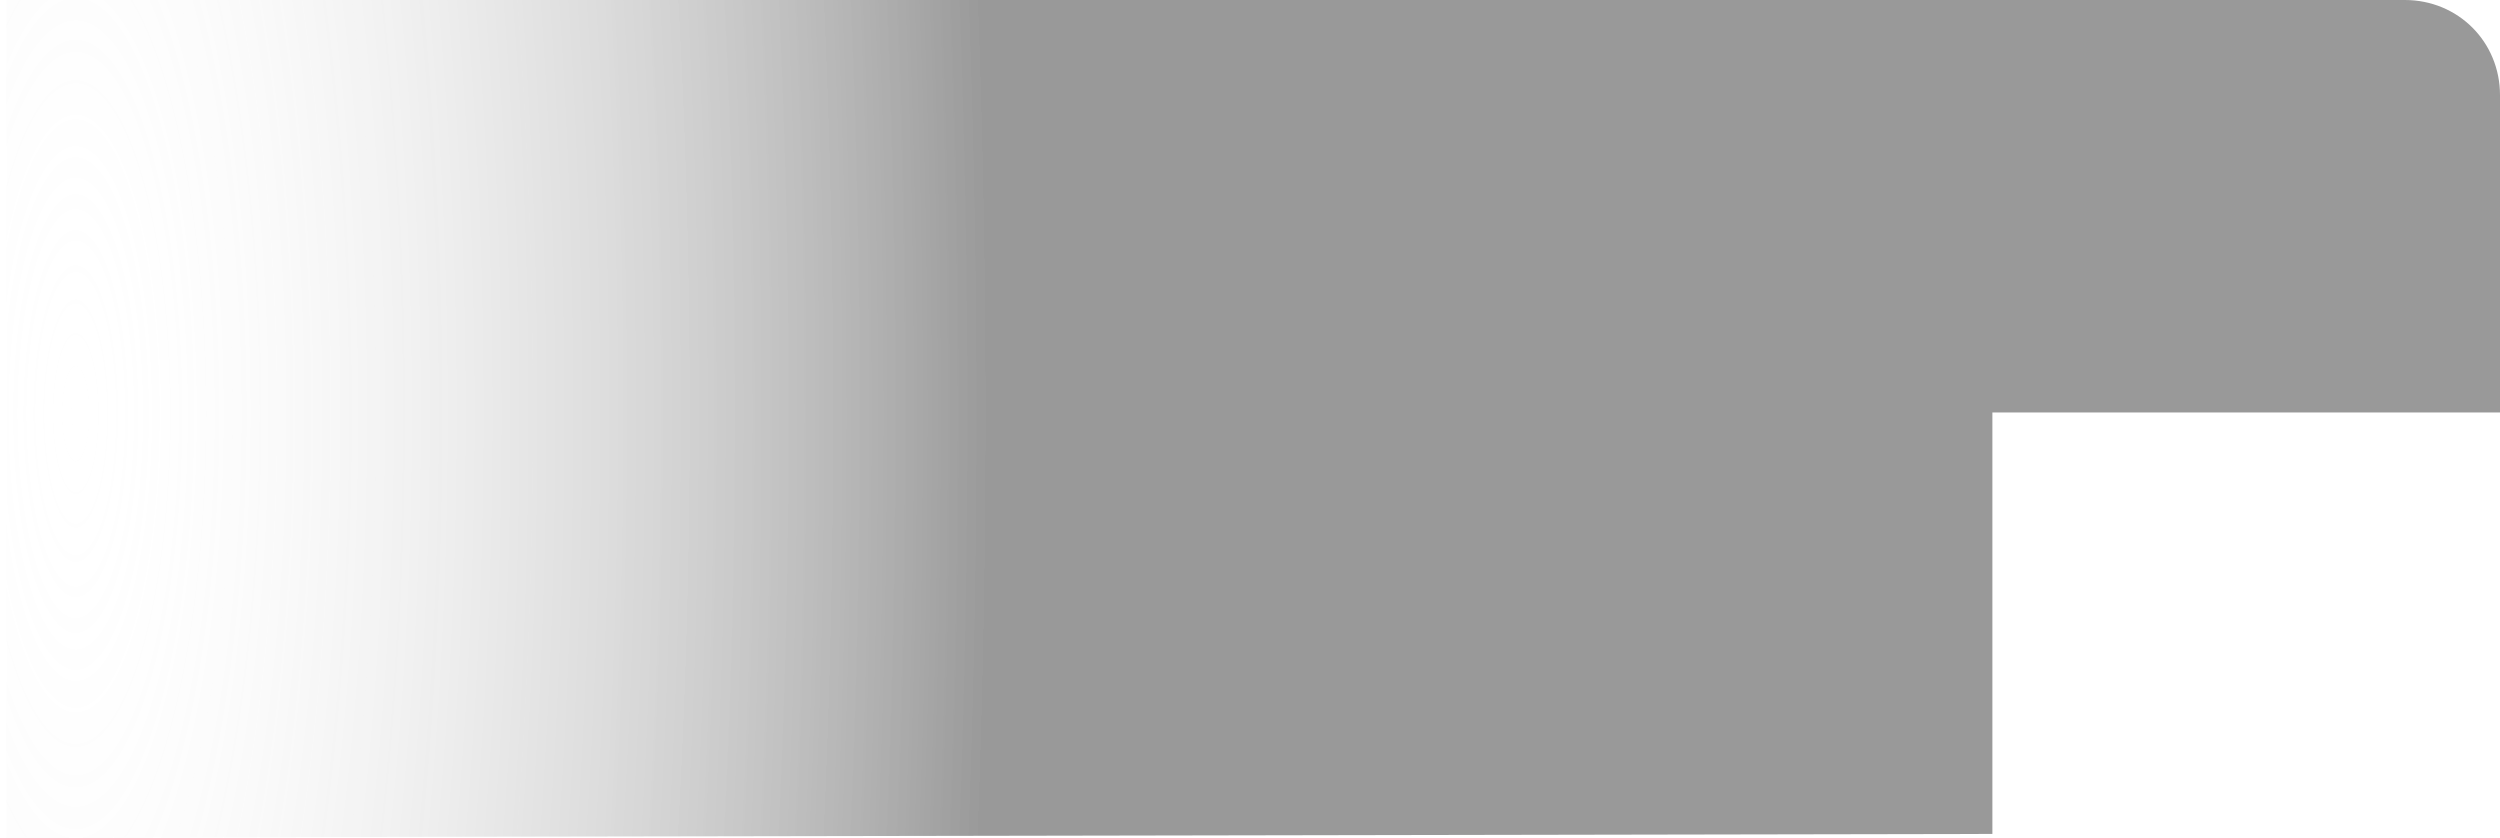 ﻿<?xml version="1.0" encoding="utf-8"?>
<svg version="1.1" xmlns:xlink="http://www.w3.org/1999/xlink" width="394px" height="132px" xmlns="http://www.w3.org/2000/svg">
  <defs>
    <radialGradient cx="11.964" cy="65.186" r="505.59" gradientTransform="matrix(0 -1 0.285 0 -6.638 77.15 )" gradientUnits="userSpaceOnUse" id="RadialGradient275">
      <stop id="Stop276" stop-color="#ffffff" stop-opacity="0" offset="0" />
      <stop id="Stop277" stop-color="#000000" stop-opacity="0.4" offset="1" />
    </radialGradient>
    <pattern id="BGPattern" patternUnits="userSpaceOnUse" alignment="0 0" imageRepeat="None" />
    <mask fill="white" id="Clip278">
      <path d="M 314 131.429  L 1 132  L 1 0  L 379 0  C 387.4 0  394 6.6  394 15  L 394 65  L 314 65  L 314 131.429  Z " fill-rule="evenodd" />
    </mask>
  </defs>
  <g transform="matrix(1 0 0 1 -7746 -2102 )">
    <path d="M 314 131.429  L 1 132  L 1 0  L 379 0  C 387.4 0  394 6.6  394 15  L 394 65  L 314 65  L 314 131.429  Z " fill-rule="nonzero" fill="url(#RadialGradient275)" stroke="none" transform="matrix(1 0 0 1 7746 2102 )" class="fill" />
    <path d="M 314 131.429  L 1 132  L 1 0  L 379 0  C 387.4 0  394 6.6  394 15  L 394 65  L 314 65  L 314 131.429  Z " stroke-width="0" stroke-dasharray="0" stroke="rgba(149, 242, 4, 1)" fill="none" transform="matrix(1 0 0 1 7746 2102 )" class="stroke" mask="url(#Clip278)" />
  </g>
</svg>